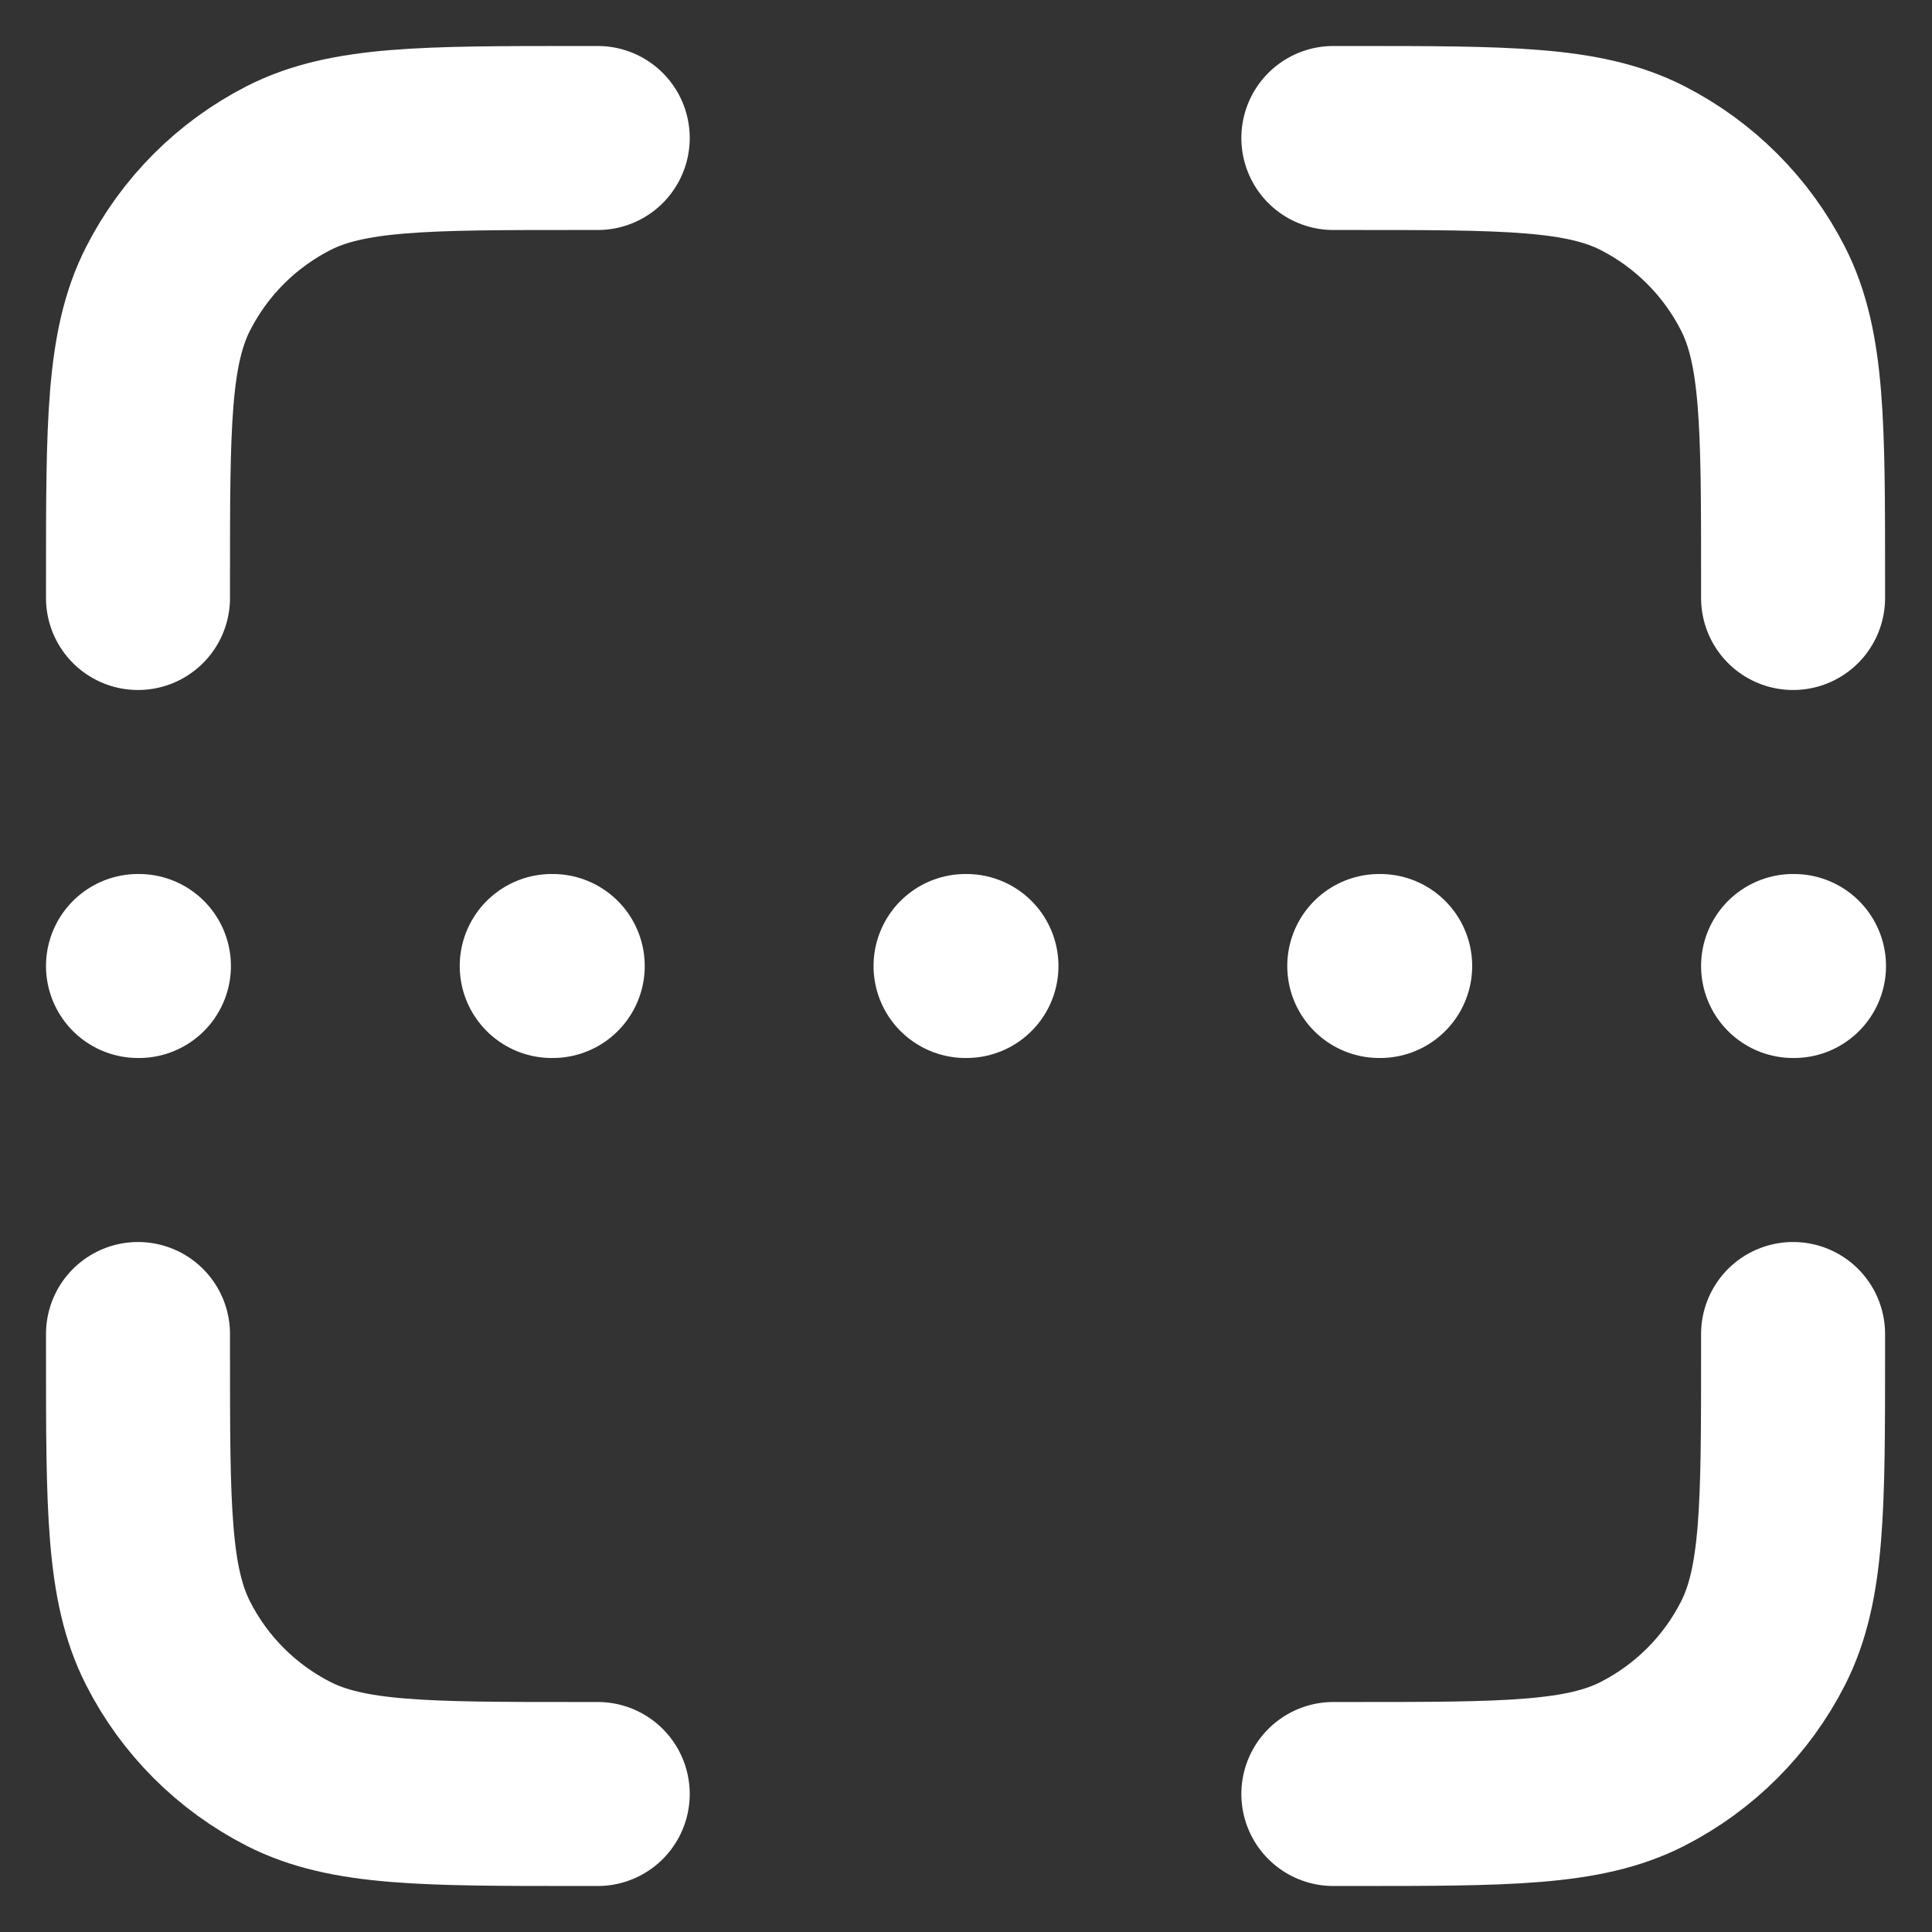 <svg width="21" height="21" viewBox="0 0 21 21" fill="none" xmlns="http://www.w3.org/2000/svg">
<rect x="0" y="0" width="21" height="21" fill="#333333" stroke="none"/>
<path d="M6.497 1.5H6.297C4.618 1.5 3.779 1.5 3.137 1.827C2.573 2.115 2.114 2.574 1.827 3.138C1.5 3.78 1.5 4.62 1.5 6.3V6.5M6.497 19.5H6.297C4.618 19.5 3.779 19.5 3.137 19.173C2.573 18.885 2.114 18.427 1.827 17.862C1.5 17.22 1.5 16.38 1.5 14.7V14.5M19.49 6.5V6.3C19.49 4.62 19.49 3.78 19.163 3.138C18.876 2.574 18.417 2.115 17.853 1.827C17.212 1.5 16.372 1.5 14.693 1.5H14.493M19.49 14.5V14.7C19.49 16.38 19.49 17.22 19.163 17.862C18.876 18.427 18.417 18.885 17.853 19.173C17.212 19.5 16.372 19.5 14.693 19.5H14.493M1.5 10.5H1.51M5.997 10.5H6.008M14.992 10.5H15.002M10.495 10.5H10.505M19.49 10.5H19.5" stroke="white" stroke-width="2" stroke-linecap="round" stroke-linejoin="round"/>
</svg>
